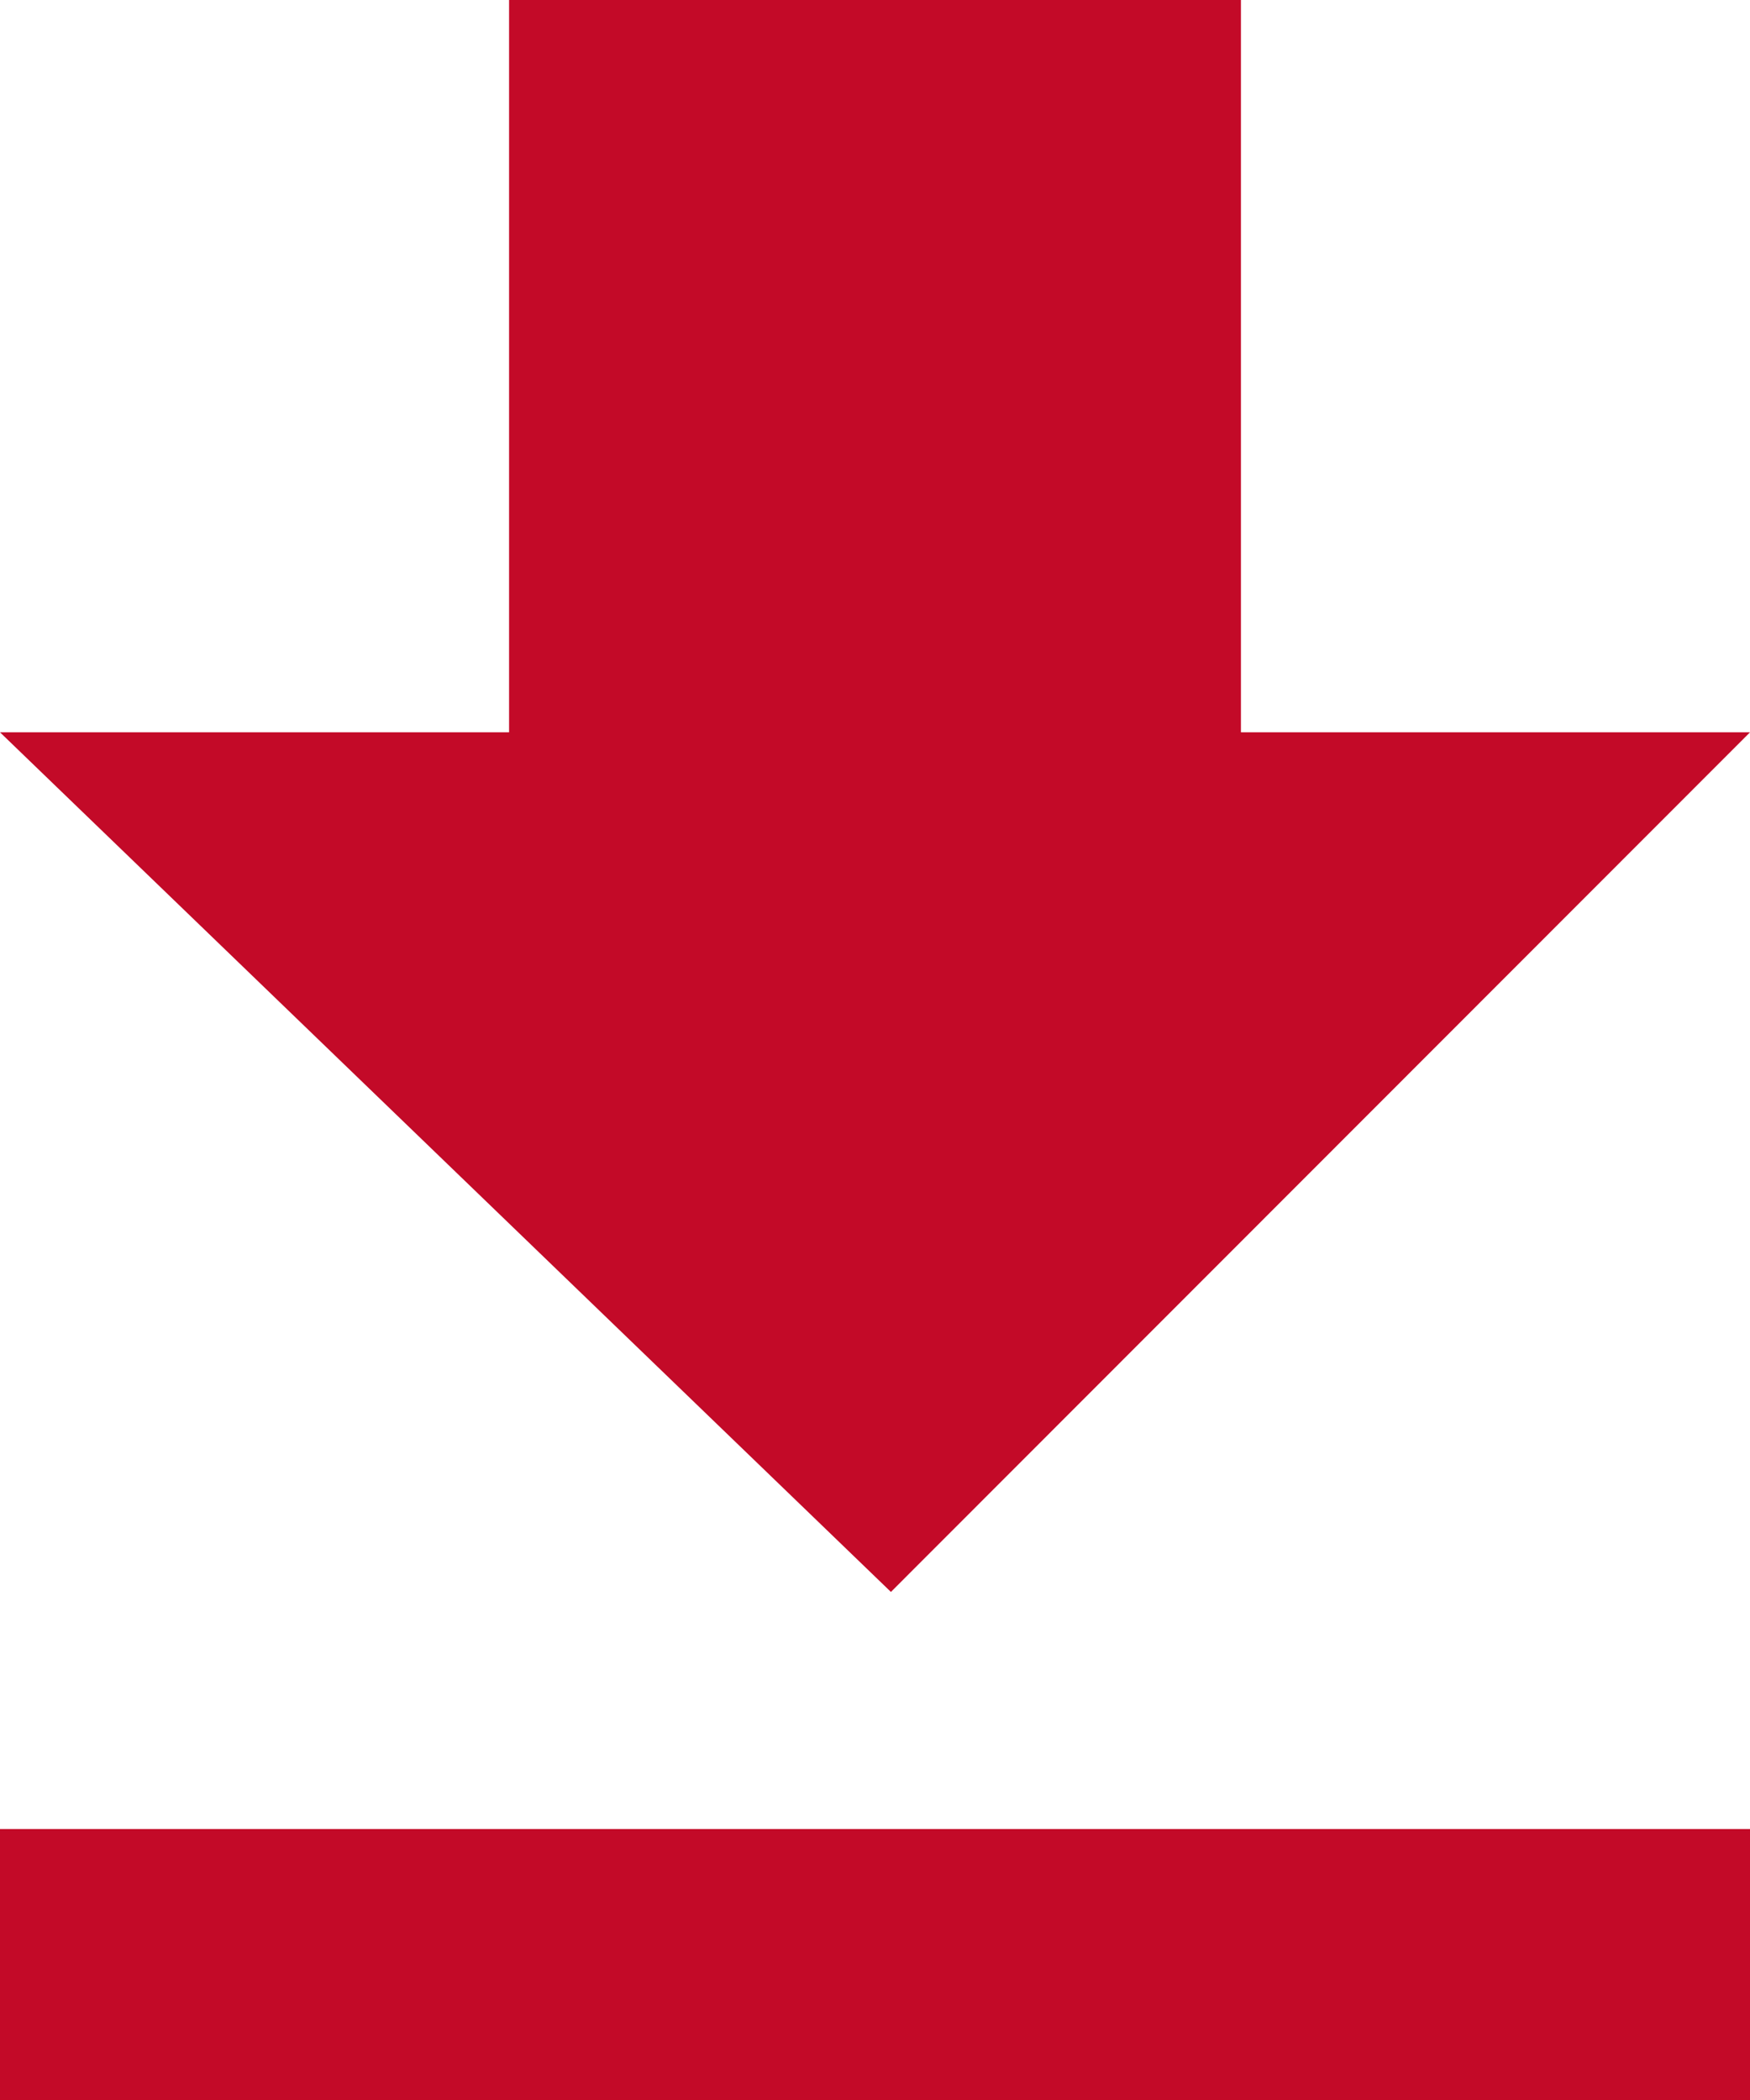 <?xml version="1.0" encoding="UTF-8"?>
<svg width="50px" height="60px" viewBox="0 0 50 60" version="1.1" xmlns="http://www.w3.org/2000/svg" xmlns:xlink="http://www.w3.org/1999/xlink">
    <!-- Generator: Sketch 47.1 (45422) - http://www.bohemiancoding.com/sketch -->
    <title>Group</title>
    <desc>Created with Sketch.</desc>
    <defs></defs>
    <g id="Symbols" stroke="none" stroke-width="1" fill="none" fill-rule="evenodd">
        <g id="Image_DropZone_Error" transform="translate(-55, -64)" fill="#C30A28">
            <g id="Group-2">
                <g transform="translate(55, 64)">
                    <g id="Group">
                        <polygon id="Shape" points="50 20.923 35.455 20.923 35.455 0 14.545 0 14.545 20.923 0 20.923 25.455 45.484"></polygon>
                        <polygon id="Path" points="0 52.258 0 60 50 60 50 52.258"></polygon>
                    </g>
                </g>
            </g>
        </g>
    </g>
</svg>